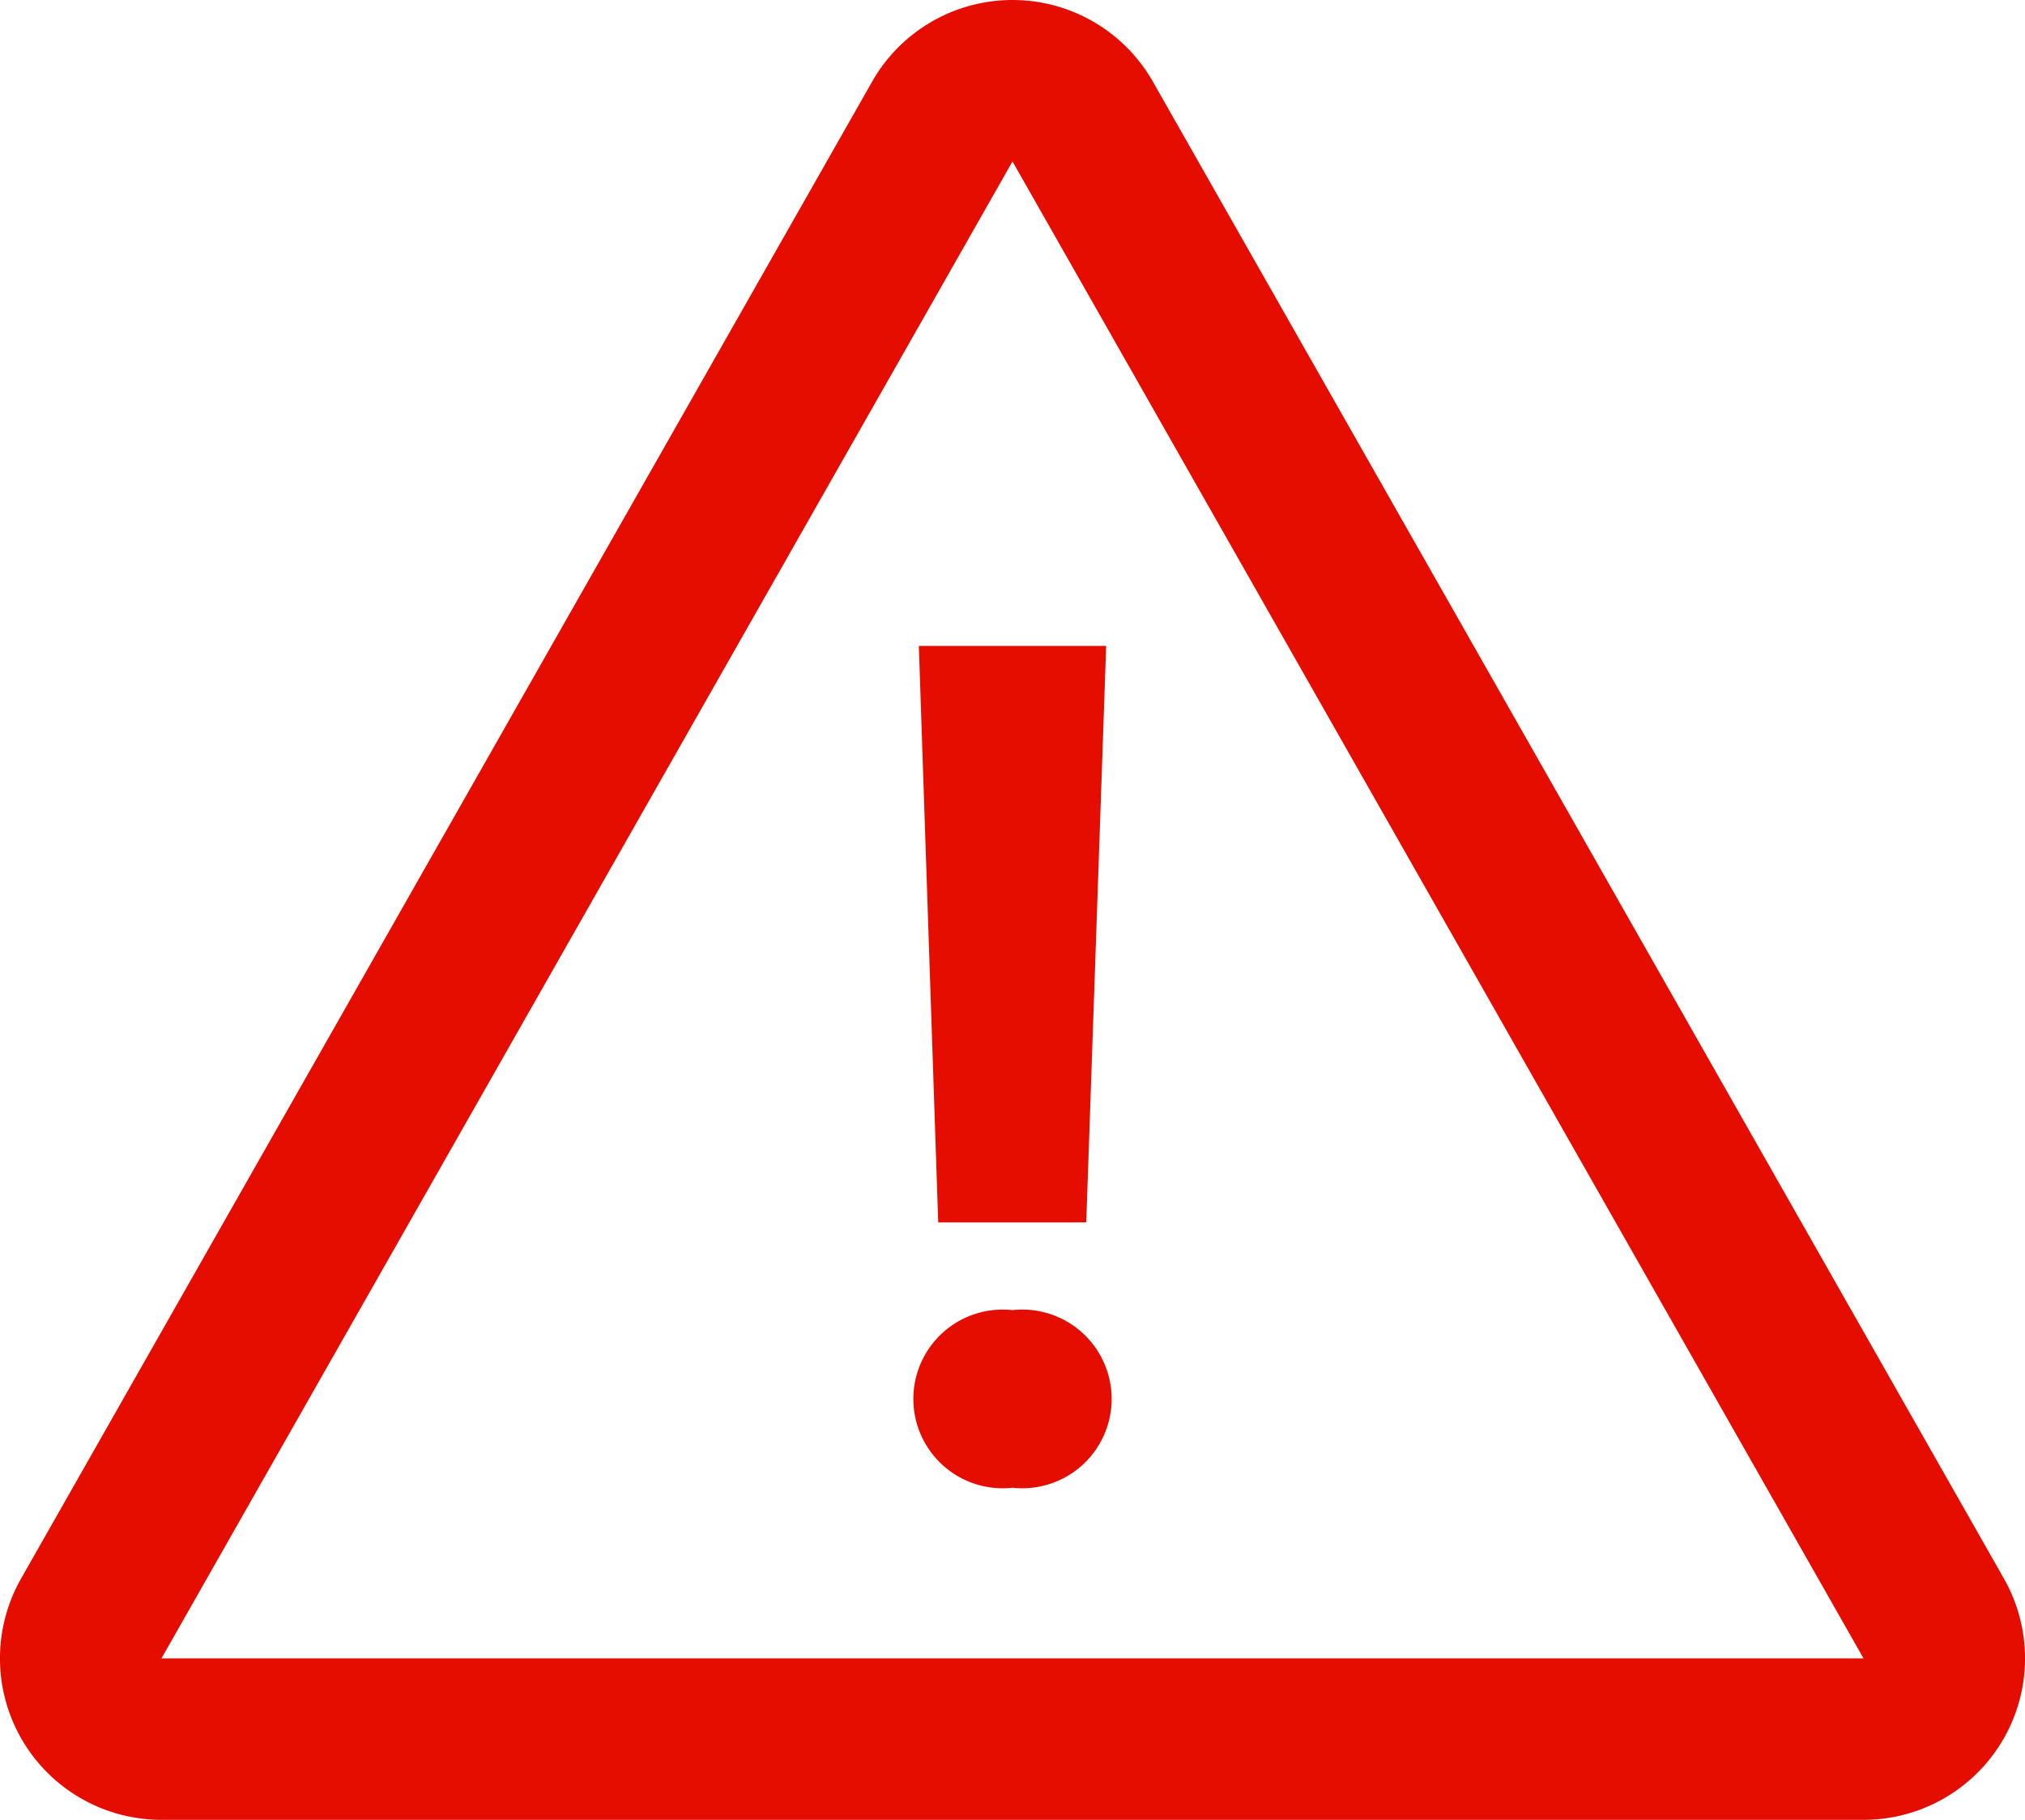 <svg id="routes" xmlns="http://www.w3.org/2000/svg" viewBox="0 0 37.62 33.81"><defs><style>.cls-1{fill:#e40d00;}</style></defs><title>algorithms_hazardIcon</title><path class="cls-1" d="M19.81,4L35.62,31.81H4L19.81,4m0-3A3,3,0,0,0,17.2,2.52L1.39,30.33A3,3,0,0,0,4,34.81H35.62a3,3,0,0,0,2.61-4.48L22.42,2.52A3,3,0,0,0,19.81,1h0Z" transform="translate(-1 -1)"/><path class="cls-1" d="M19.81,25.34a1.66,1.66,0,1,1,0,3.3A1.66,1.66,0,1,1,19.81,25.34ZM21.55,13L21.18,23.71H18.43L18.07,13h3.48Z" transform="translate(-1 -1)"/></svg>